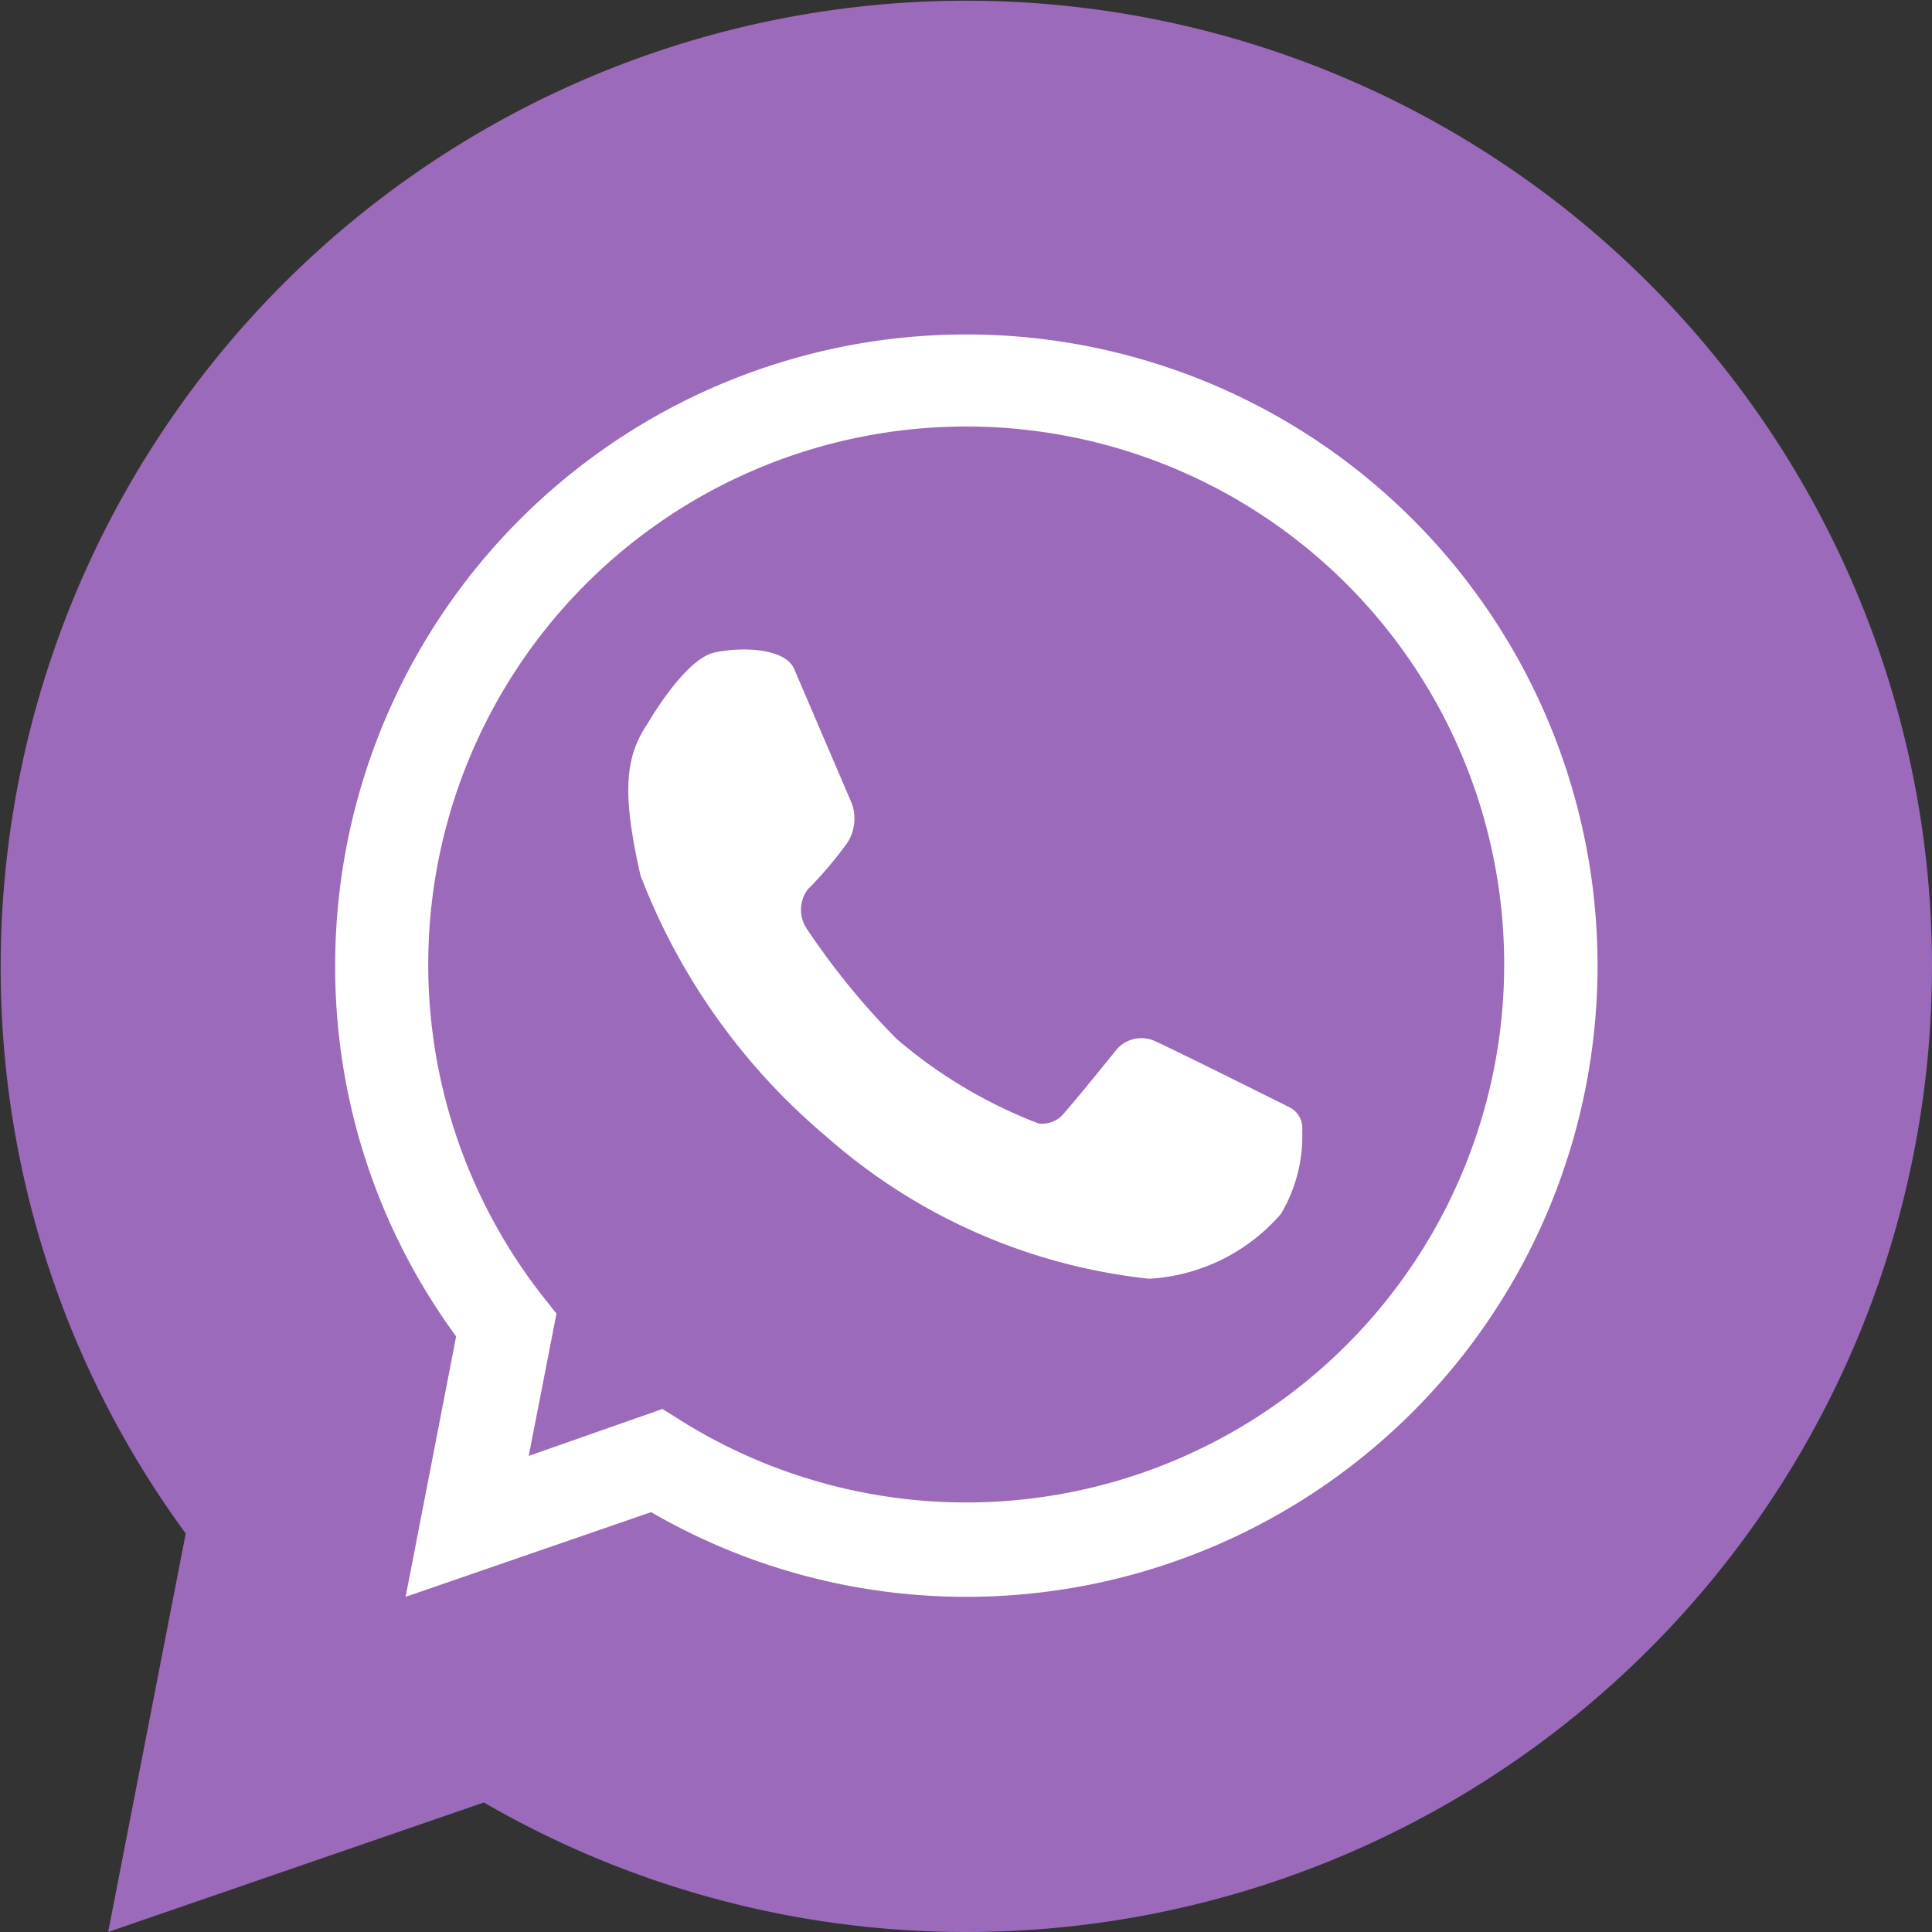 <svg id="Layer_1" data-name="Layer 1" xmlns="http://www.w3.org/2000/svg" viewBox="0 0 27.15 27.15"><rect x="0" y="0" width="27.15" height="27.15" fill="#333333" stroke="none"/><defs><style>.cls-1{fill:#9b6aba;}.cls-2{fill:none;}.cls-3{fill:#fff;}</style></defs><title>Icon-</title><path class="cls-1" d="M13.57,27.15A13.51,13.51,0,0,1,6.8,25.33L1.52,27.15l1.09-5.6a13.42,13.42,0,0,1-2.6-8A13.57,13.57,0,1,1,13.57,27.15Z"/><path class="cls-2" d="M13.57,5.37A8.2,8.2,0,0,0,7.11,18.62l-.55,2.83,2.67-.92A8.2,8.2,0,1,0,13.57,5.37Z"/><path class="cls-3" d="M13.57,22.44a8.83,8.83,0,0,1-4.42-1.19L5.7,22.44l.71-3.66a8.77,8.77,0,0,1-1.7-5.21,8.87,8.87,0,1,1,8.87,8.87ZM9.31,19.8l.27.17a7.56,7.56,0,1,0-1.95-1.75l.19.24-.39,2Z"/><path class="cls-3" d="M9.1,10.17s.52-.91.94-1,1-.05,1.12.23.81,1.89.81,1.89a.63.63,0,0,1-.06.55,5.4,5.4,0,0,1-.56.66.48.48,0,0,0,0,.57,10.43,10.43,0,0,0,1.25,1.53,6.8,6.8,0,0,0,2,1.19.41.41,0,0,0,.31-.1c.12-.12.78-.94.78-.94a.46.46,0,0,1,.56-.11c.35.16,1.87.92,1.87.92a.33.33,0,0,1,.18.33A2.14,2.14,0,0,1,18,17.06a2.65,2.65,0,0,1-1.85.91,8.16,8.16,0,0,1-4.54-2A9,9,0,0,1,9,12.3C8.74,11.15,8.78,10.64,9.1,10.17Z"/></svg>